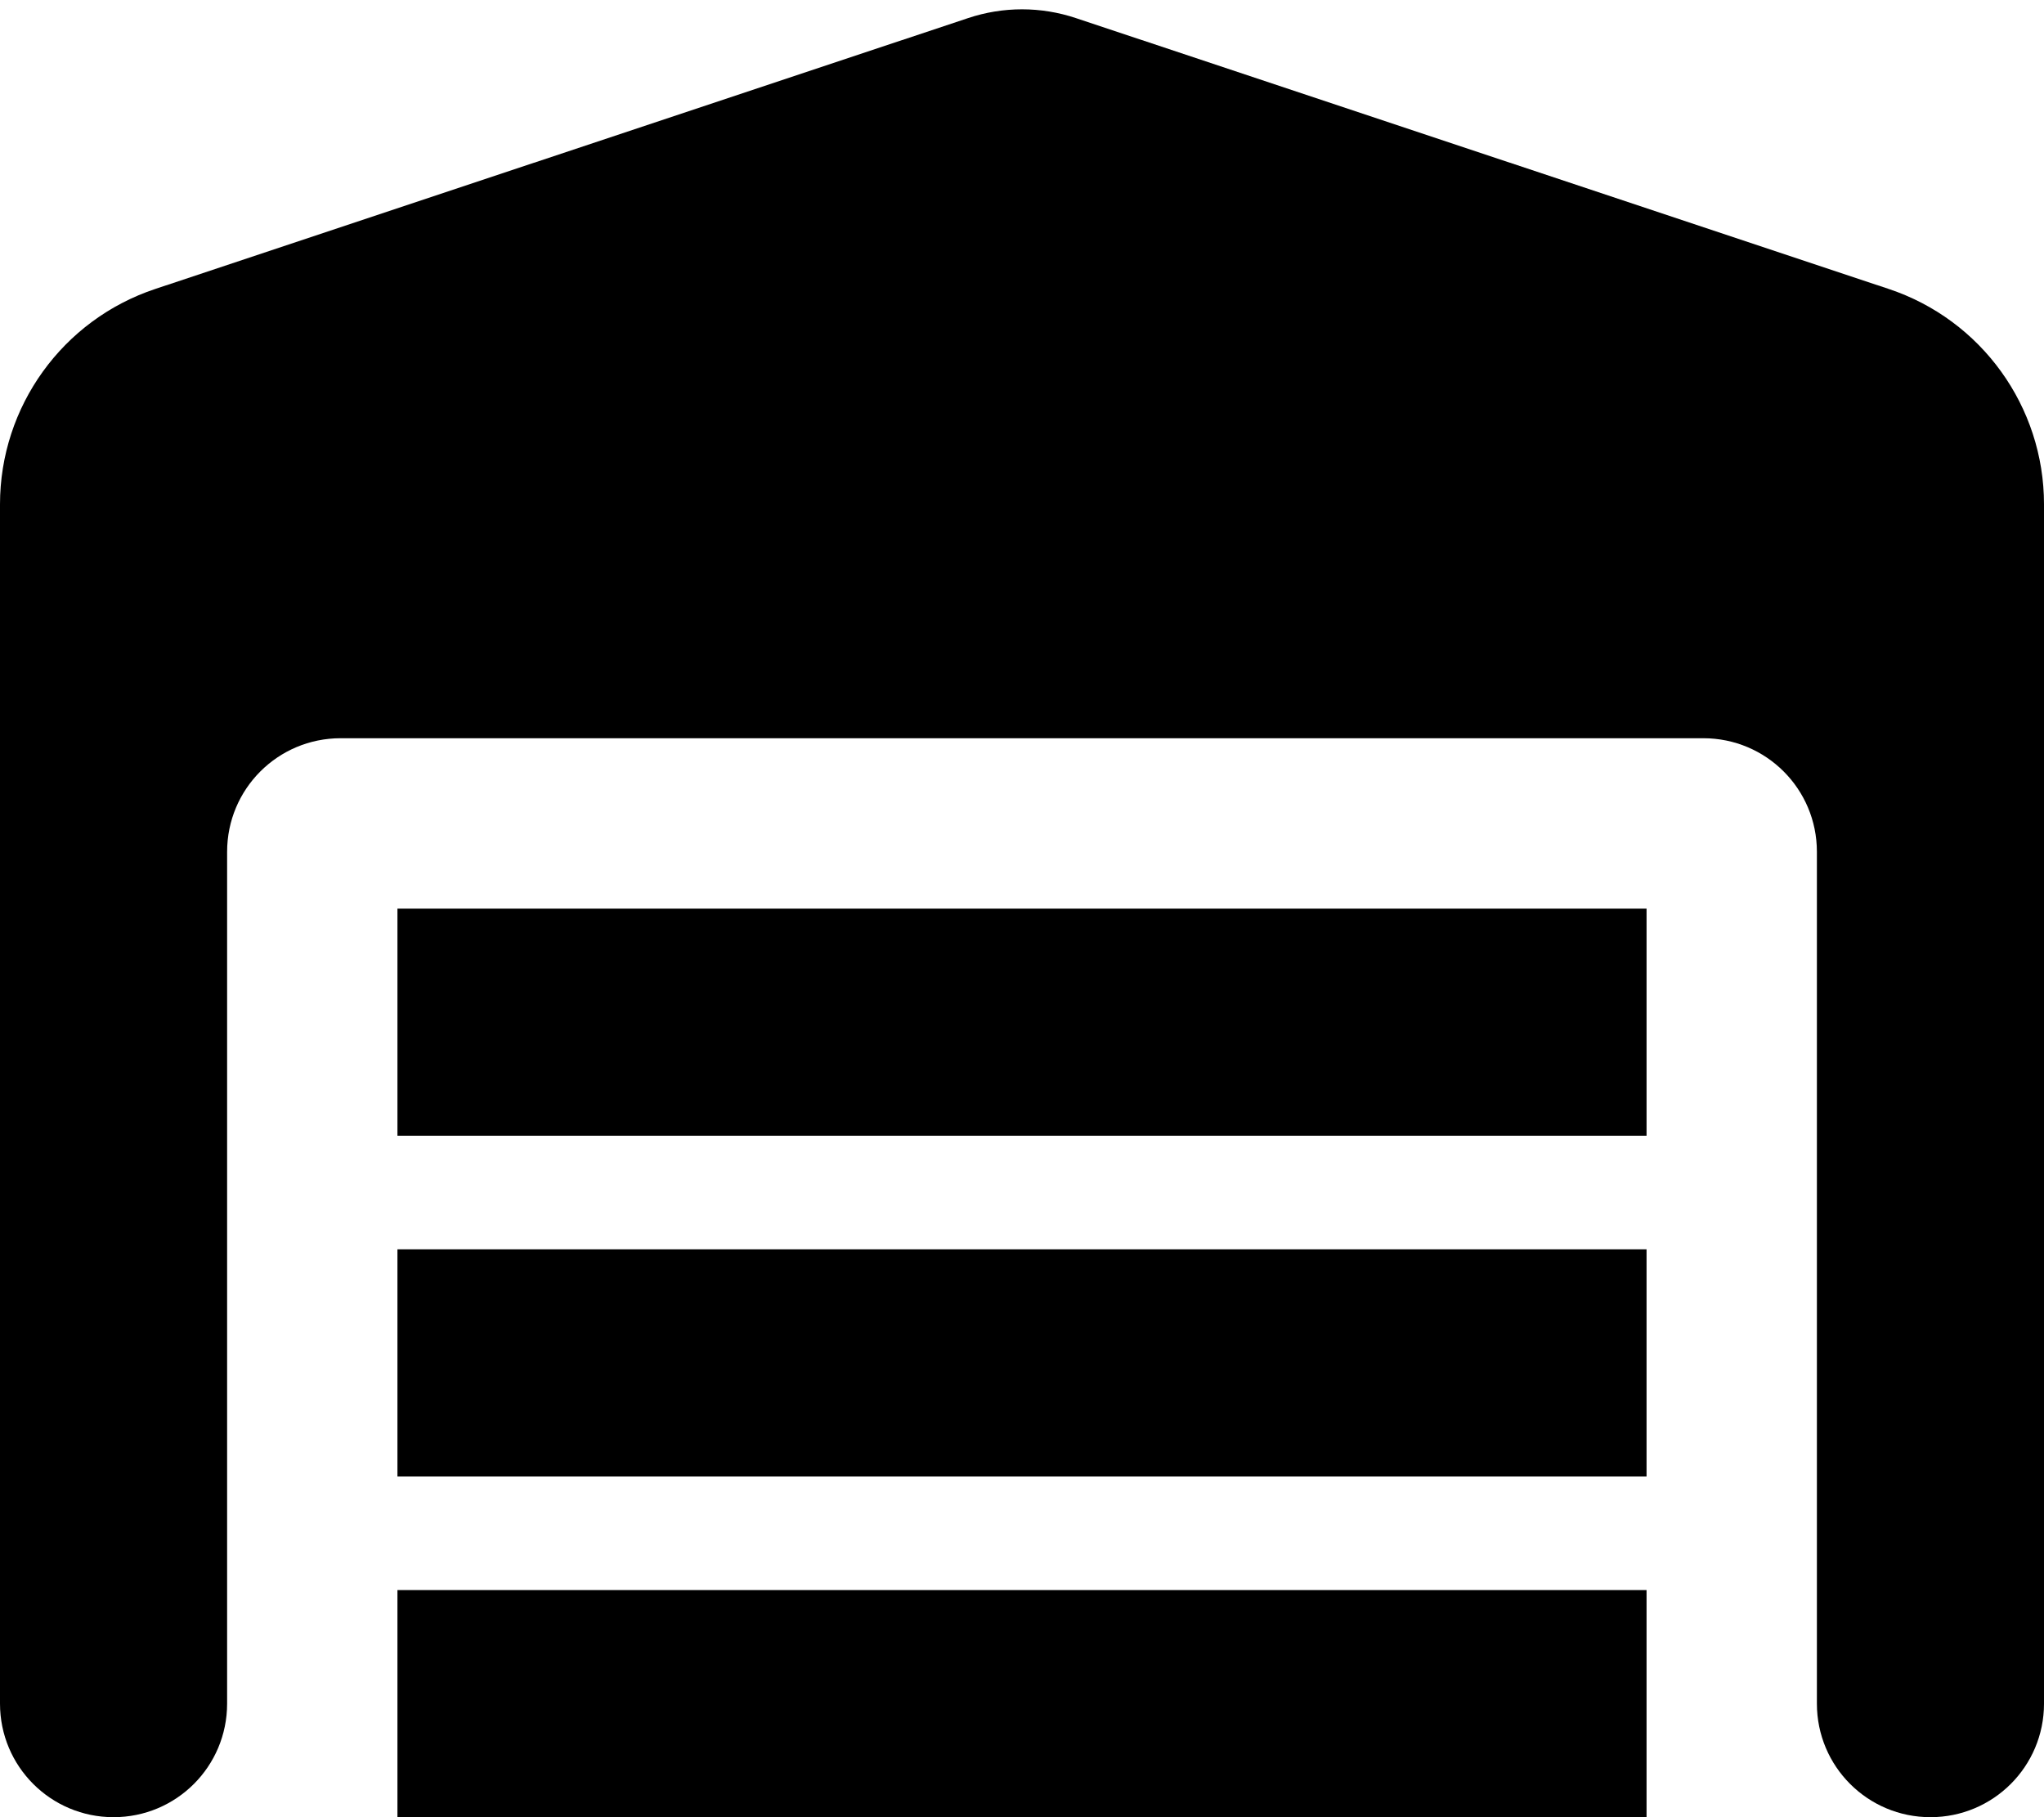 <svg xmlns="http://www.w3.org/2000/svg" viewBox="0 0 576 512"><!--!Font Awesome Free v7.0.1 by @fontawesome - https://fontawesome.com License - https://fontawesome.com/license/free Copyright 2025 Fonticons, Inc.--><path d="M0 142.1L0 480c0 17.7 14.3 32 32 32s32-14.3 32-32l0-240c0-17.7 14.3-32 32-32l384 0c17.7 0 32 14.3 32 32l0 240c0 17.7 14.3 32 32 32s32-14.3 32-32l0-337.9c0-27.5-17.6-52-43.8-60.7L303.2 5.1c-9.9-3.3-20.5-3.3-30.4 0L43.8 81.4C17.6 90.1 0 114.6 0 142.1zM464 256l-352 0 0 64 352 0 0-64zM112 416l352 0 0-64-352 0 0 64zm352 32l-352 0 0 64 352 0 0-64z"/></svg>
